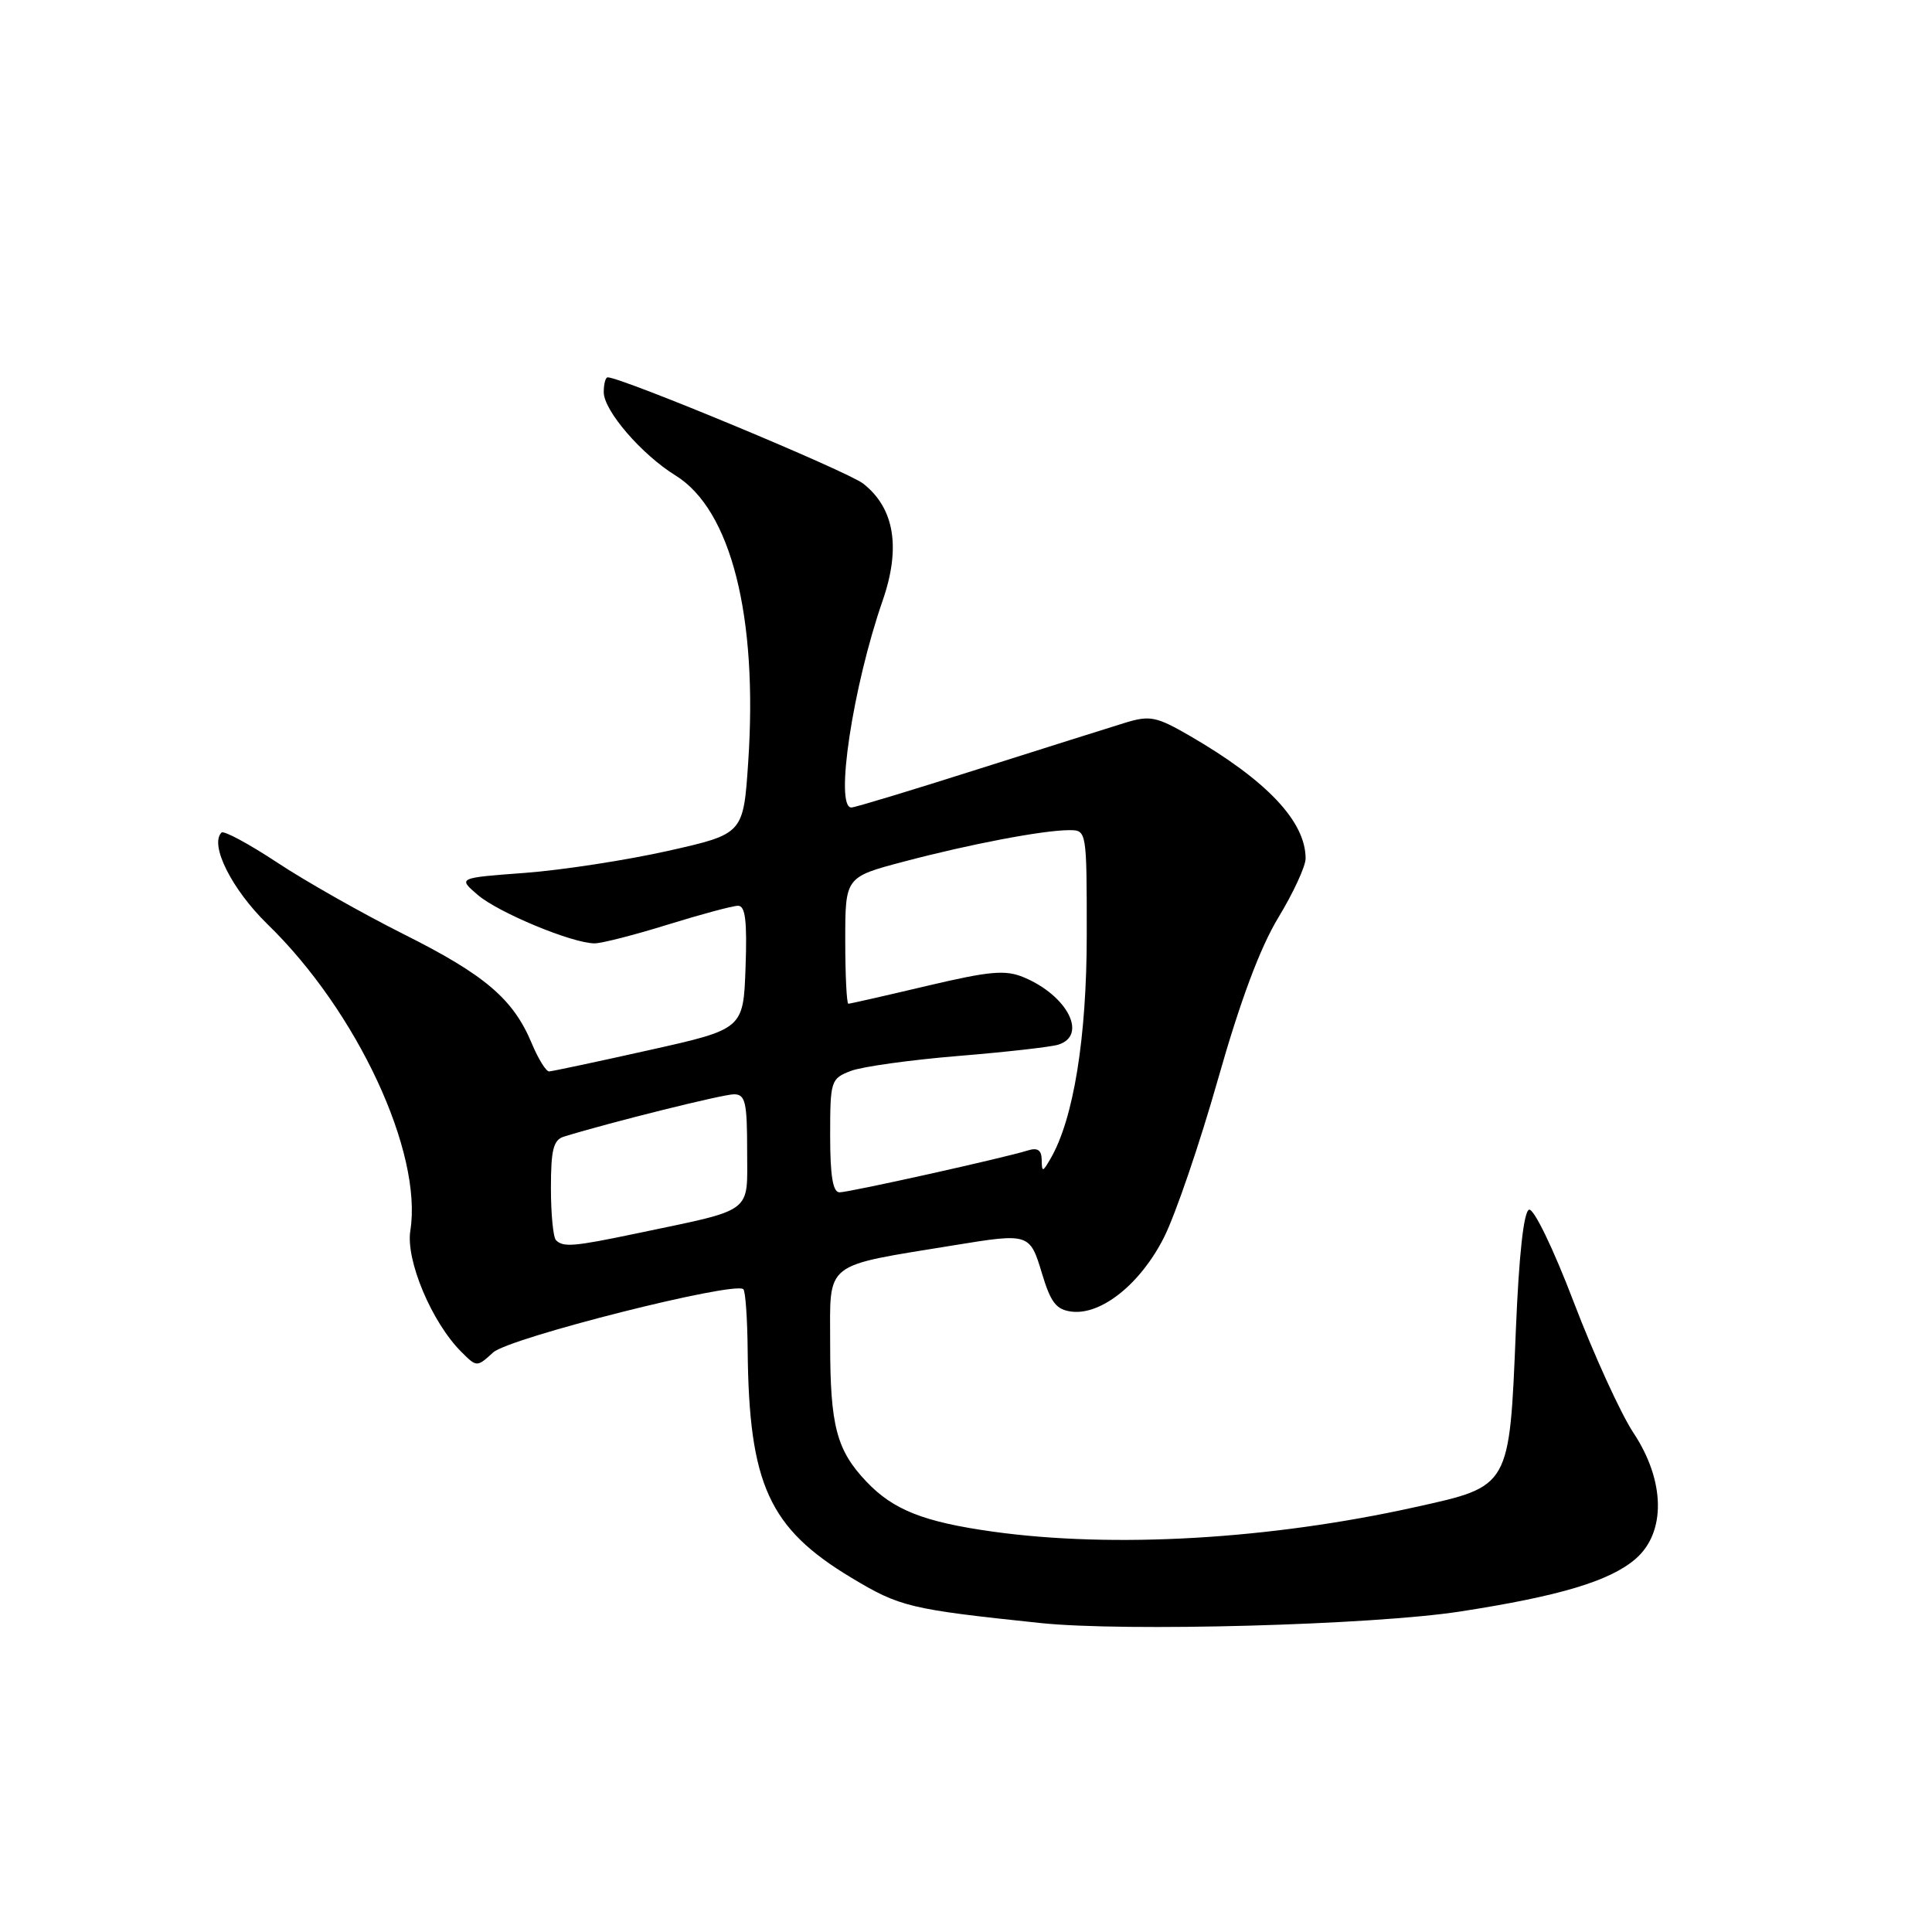 <?xml version="1.0" encoding="UTF-8" standalone="no"?>
<!DOCTYPE svg PUBLIC "-//W3C//DTD SVG 1.1//EN" "http://www.w3.org/Graphics/SVG/1.1/DTD/svg11.dtd" >
<svg xmlns="http://www.w3.org/2000/svg" xmlns:xlink="http://www.w3.org/1999/xlink" version="1.1" viewBox="0 0 256 256">
 <g >
 <path fill="currentColor"
d=" M 193.50 213.53 C 206.64 211.50 213.31 209.50 216.71 206.57 C 220.77 203.08 220.66 196.22 216.44 189.86 C 214.76 187.32 211.21 179.55 208.55 172.59 C 205.83 165.45 203.23 160.09 202.61 160.29 C 201.90 160.53 201.27 166.26 200.86 176.22 C 200.00 197.15 200.13 196.91 187.57 199.69 C 168.25 203.98 147.60 205.18 131.56 202.95 C 122.41 201.67 118.37 200.08 114.81 196.33 C 110.84 192.15 110.00 188.93 110.00 178.01 C 110.00 167.01 108.93 167.86 126.50 164.99 C 136.36 163.38 136.47 163.42 138.07 168.75 C 139.24 172.63 139.97 173.55 142.03 173.80 C 145.97 174.25 151.14 170.09 154.23 163.97 C 155.75 160.96 158.97 151.53 161.39 143.00 C 164.35 132.57 166.97 125.56 169.40 121.56 C 171.38 118.29 173.00 114.78 173.00 113.76 C 173.00 108.85 167.87 103.42 157.62 97.48 C 153.24 94.95 152.37 94.77 149.12 95.76 C 147.13 96.37 138.33 99.15 129.56 101.93 C 120.79 104.72 113.26 107.00 112.81 107.00 C 110.58 107.00 113.00 90.99 116.95 79.60 C 119.39 72.57 118.52 67.34 114.39 64.09 C 112.31 62.45 82.37 50.00 80.52 50.00 C 80.23 50.00 80.00 50.88 80.00 51.97 C 80.00 54.41 85.02 60.23 89.52 63.01 C 96.86 67.55 100.44 81.67 99.14 101.00 C 98.50 110.50 98.50 110.50 88.50 112.75 C 83.00 113.98 74.49 115.29 69.59 115.66 C 60.67 116.32 60.67 116.32 63.29 118.57 C 66.03 120.93 75.85 125.00 78.79 125.00 C 79.73 125.00 84.10 123.88 88.50 122.51 C 92.90 121.15 97.08 120.02 97.79 120.02 C 98.76 120.00 99.01 122.01 98.79 128.18 C 98.50 136.36 98.50 136.36 86.00 139.15 C 79.12 140.69 73.17 141.95 72.76 141.97 C 72.36 141.99 71.32 140.31 70.46 138.25 C 68.01 132.38 64.28 129.19 53.50 123.79 C 48.00 121.03 40.44 116.75 36.70 114.27 C 32.95 111.80 29.65 110.02 29.35 110.32 C 27.74 111.93 30.72 117.86 35.44 122.46 C 47.31 133.98 56.03 152.69 54.37 163.08 C 53.75 166.99 57.21 175.21 61.12 179.12 C 63.17 181.17 63.19 181.17 65.34 179.21 C 67.46 177.27 97.38 169.72 98.50 170.83 C 98.78 171.11 99.03 174.75 99.07 178.92 C 99.24 196.69 101.89 202.50 112.83 209.07 C 119.25 212.93 120.54 213.24 137.86 215.06 C 149.00 216.23 181.91 215.33 193.50 213.53 Z  M 73.67 164.33 C 73.30 163.97 73.00 160.85 73.00 157.40 C 73.00 152.30 73.33 151.03 74.75 150.60 C 80.92 148.70 95.79 145.00 97.25 145.00 C 98.76 145.00 99.00 146.02 99.00 152.46 C 99.00 160.94 100.08 160.13 84.18 163.47 C 76.01 165.18 74.63 165.29 73.67 164.33 Z  M 110.00 150.48 C 110.00 143.19 110.09 142.92 112.75 141.90 C 114.26 141.33 120.67 140.44 126.99 139.92 C 133.31 139.40 139.27 138.73 140.24 138.42 C 144.14 137.19 141.45 131.93 135.68 129.51 C 133.23 128.48 131.20 128.66 122.80 130.64 C 117.31 131.94 112.64 133.00 112.41 133.00 C 112.19 133.00 112.00 129.22 112.00 124.61 C 112.00 116.22 112.00 116.22 119.75 114.17 C 128.52 111.85 138.24 110.00 141.68 110.00 C 143.99 110.00 144.00 110.04 144.00 123.82 C 144.00 137.47 142.26 148.27 139.20 153.53 C 138.15 155.34 138.06 155.36 138.03 153.68 C 138.01 152.38 137.48 152.03 136.16 152.45 C 133.12 153.41 112.59 157.98 111.25 157.99 C 110.36 158.00 110.00 155.83 110.00 150.48 Z "/>
</g>
</svg>